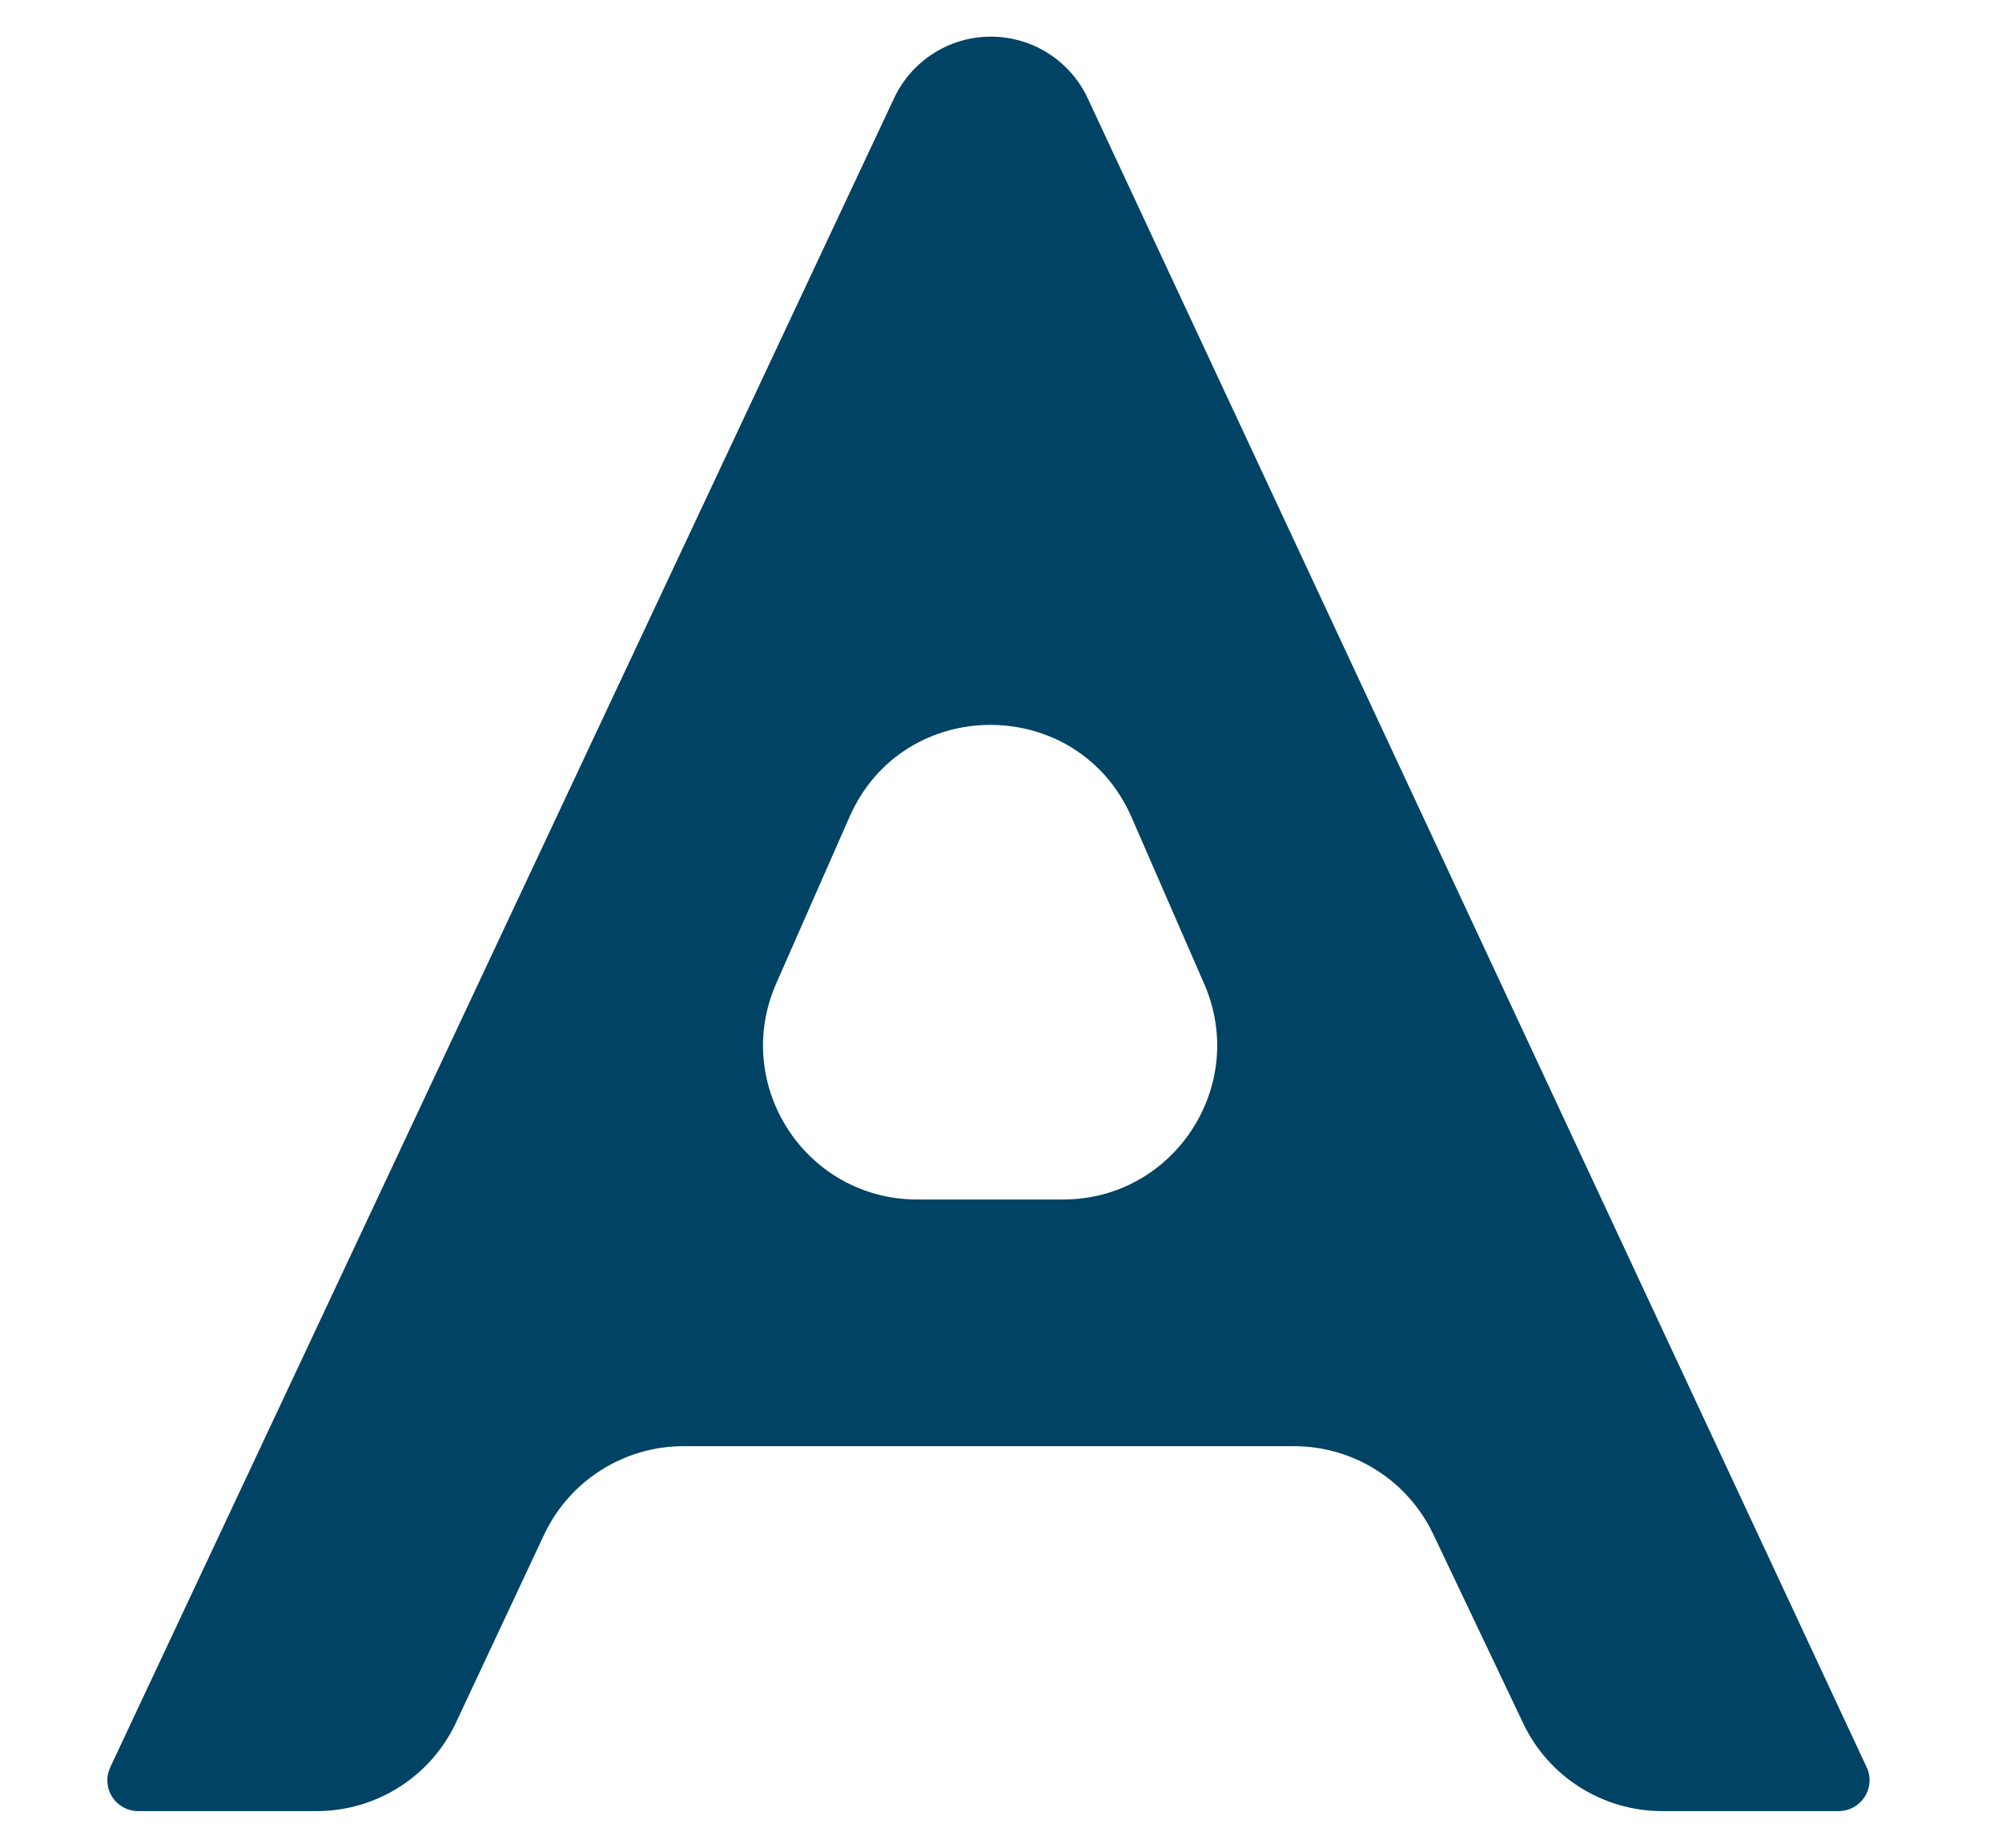 <svg width="13" height="12" viewBox="0 0 13 12" fill="none" xmlns="http://www.w3.org/2000/svg">
<path d="M8.403 9.392C8.788 9.392 9.14 9.614 9.306 9.962L9.891 11.192C10.056 11.54 10.408 11.762 10.794 11.762H11.939C12.05 11.762 12.14 11.672 12.14 11.562C12.14 11.532 12.134 11.503 12.121 11.477L7.063 0.638C6.949 0.394 6.704 0.238 6.434 0.238C6.165 0.238 5.921 0.393 5.806 0.637L0.716 11.477C0.704 11.503 0.697 11.532 0.697 11.562C0.697 11.673 0.787 11.762 0.898 11.762H2.056C2.444 11.762 2.797 11.538 2.961 11.187L3.533 9.967C3.698 9.616 4.051 9.392 4.439 9.392H8.403ZM5.516 5.306C5.866 4.507 7 4.509 7.348 5.308L7.82 6.391C8.107 7.051 7.623 7.79 6.903 7.79H5.956C5.234 7.79 4.75 7.049 5.04 6.388L5.516 5.306Z" fill="#004364"/>
</svg>
